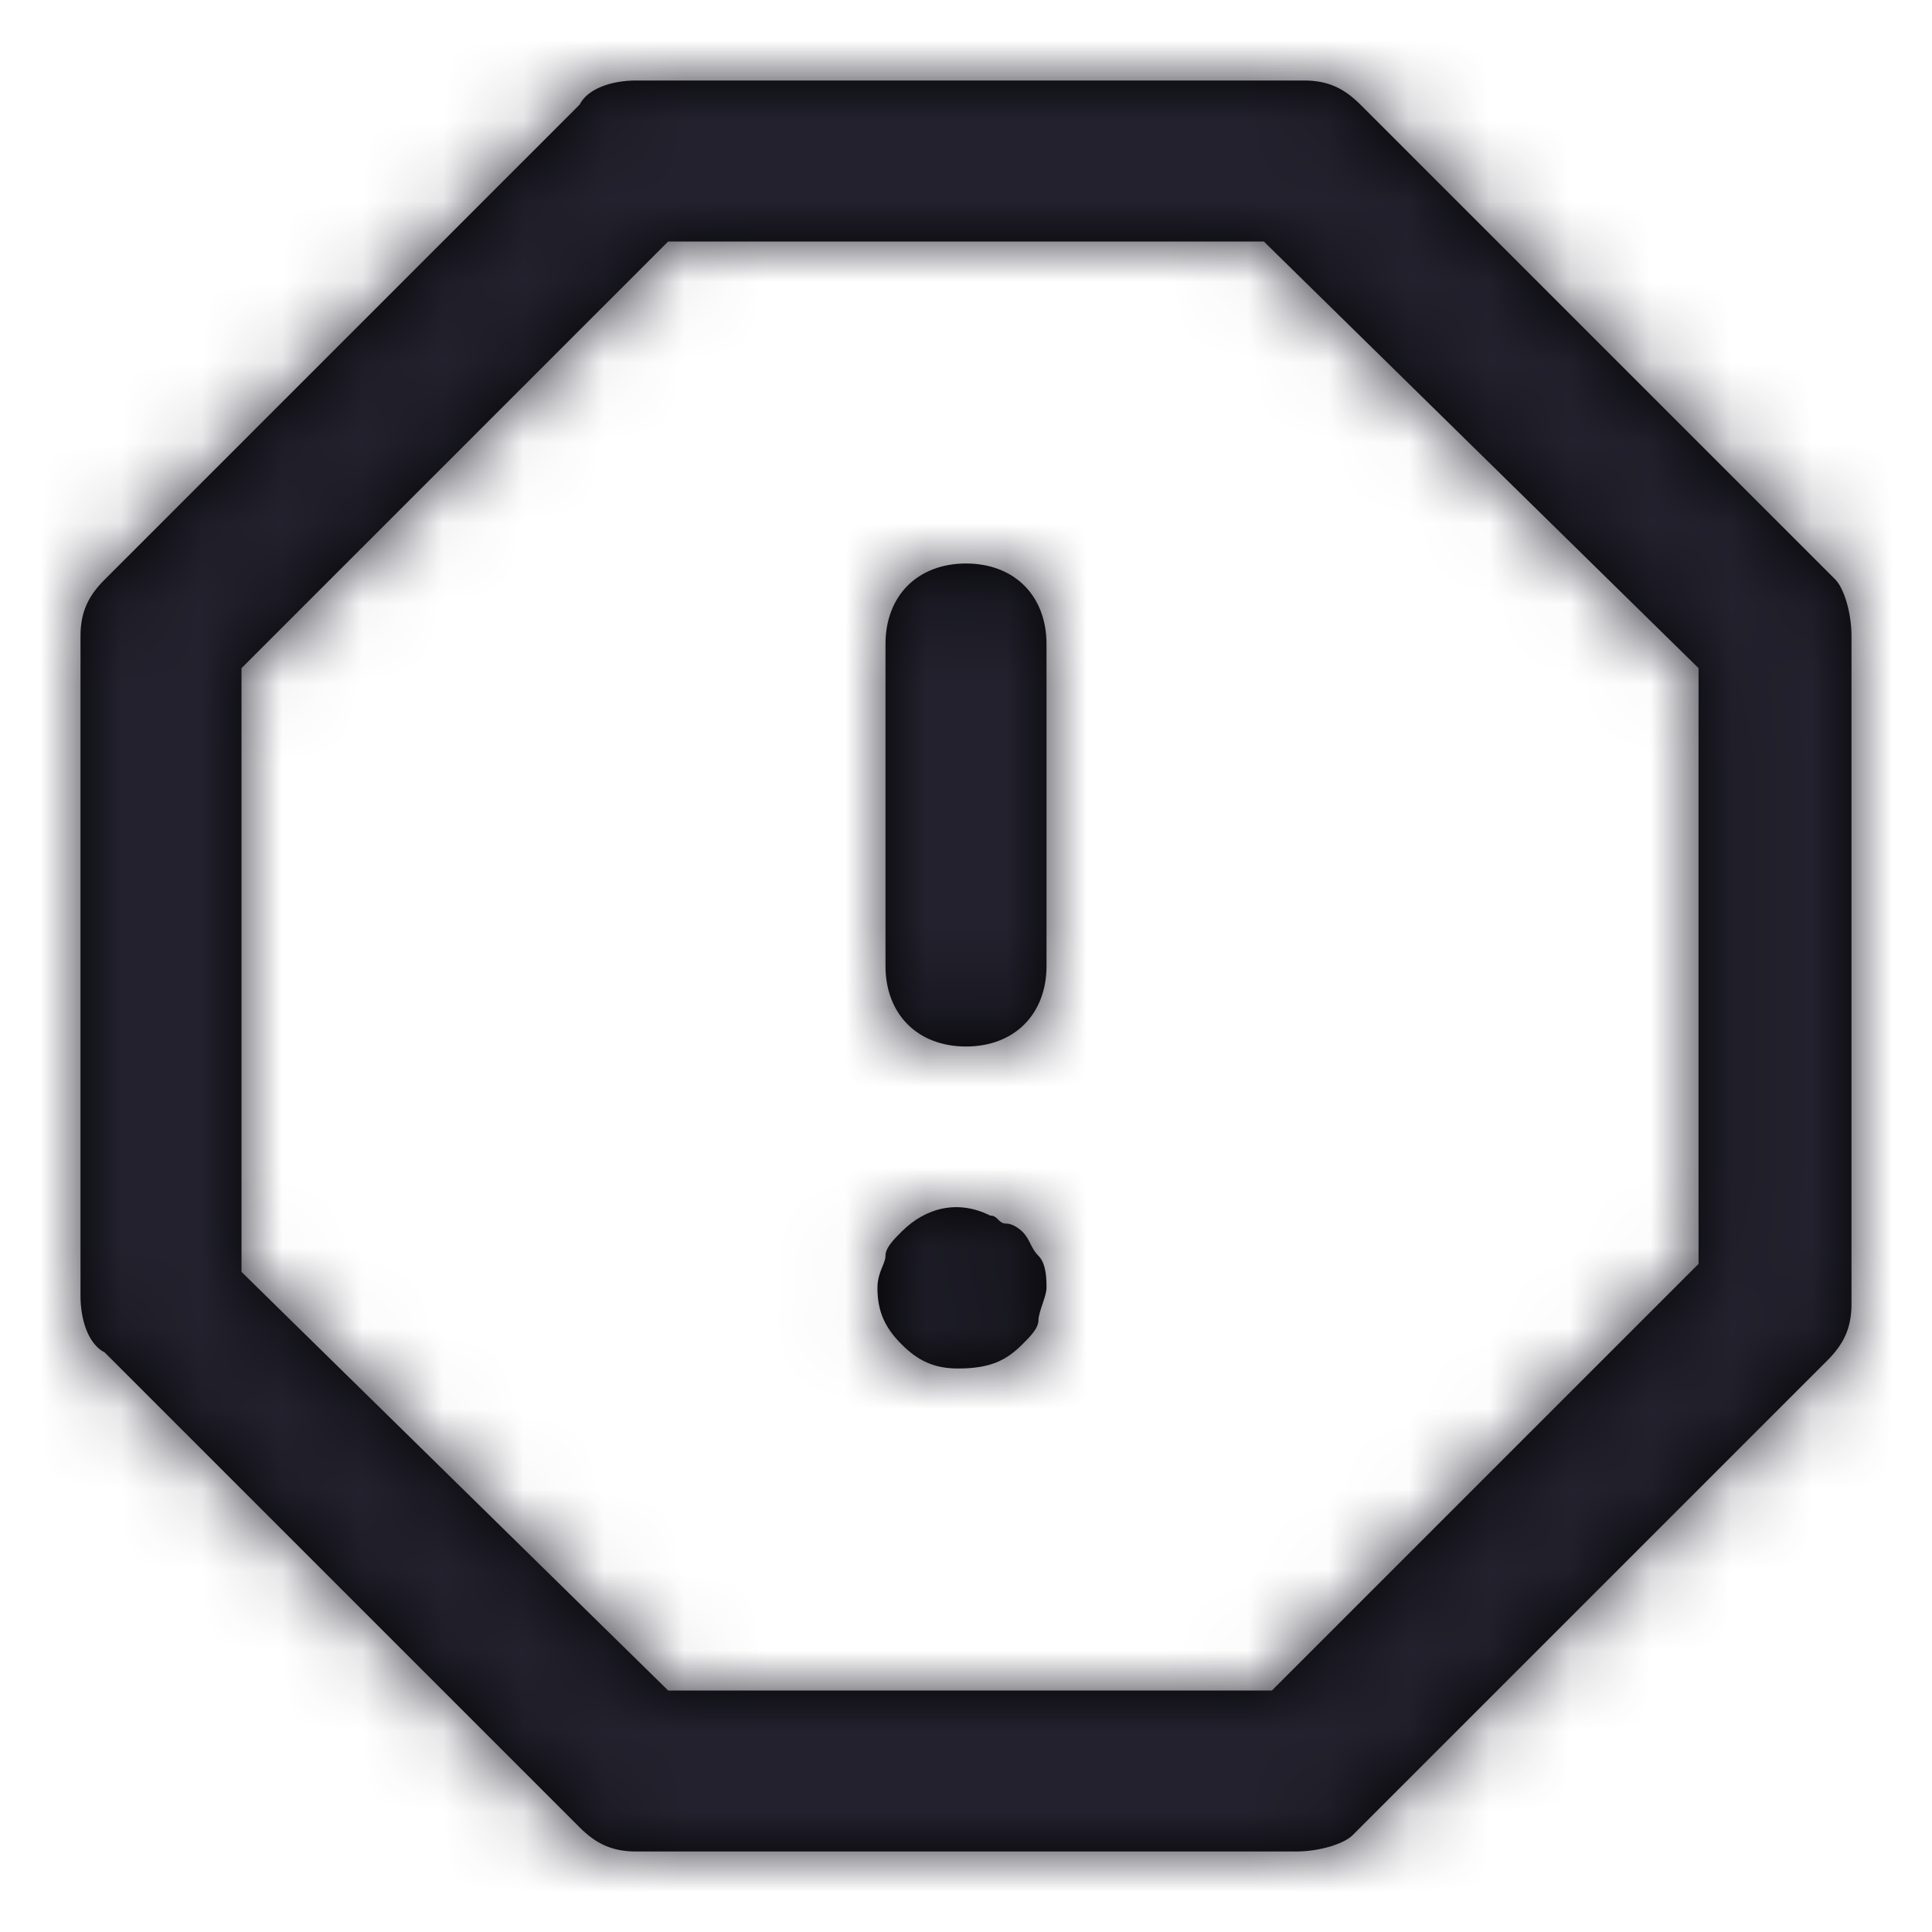<?xml version="1.0" encoding="UTF-8"?>
<svg width="24px" height="24px" viewBox="0 0 24 24" version="1.1" xmlns="http://www.w3.org/2000/svg" xmlns:xlink="http://www.w3.org/1999/xlink">
    <title>Icon/alert-octagon</title>
    <defs>
        <path d="M16.1,23 L7.9,23 C7.6,23 7.4,22.9 7.2,22.7 L1.3,16.8 C1.1,16.7 1,16.4 1,16.1 L1,7.9 C1,7.6 1.1,7.4 1.3,7.2 L7.2,1.3 C7.3,1.1 7.6,1 7.9,1 L16.2,1 C16.5,1 16.7,1.1 16.9,1.3 L22.8,7.2 C22.9,7.3 23,7.6 23,7.9 L23,16.2 C23,16.5 22.9,16.7 22.7,16.9 L16.8,22.8 C16.7,22.9 16.4,23 16.1,23 Z M8.3,21 L15.8,21 L21.1,15.7 L21.1,8.3 L15.7,3 L8.3,3 L3,8.3 L3,15.8 L8.3,21 Z M13,12 L13,8 C13,7.4 12.6,7 12,7 C11.4,7 11,7.4 11,8 L11,12 C11,12.6 11.4,13 12,13 C12.6,13 13,12.6 13,12 Z M12.7,16.7 C12.8,16.6 12.9,16.5 12.9,16.4 C12.9,16.3 13,16.1 13,16 C13,15.9 13,15.7 12.9,15.6 C12.8,15.5 12.8,15.4 12.7,15.3 C12.7,15.3 12.6,15.2 12.5,15.2 C12.4,15.2 12.4,15.1 12.3,15.1 C11.9,14.9 11.5,15 11.2,15.3 C11.1,15.4 11,15.5 11,15.6 C11,15.7 10.9,15.8 10.9,16 C10.9,16.3 11,16.5 11.2,16.7 C11.4,16.9 11.6,17 11.9,17 C12.3,17 12.5,16.9 12.7,16.7 Z" id="path-1"></path>
    </defs>
    <g id="Icon/alert-octagon" stroke="none" stroke-width="1" fill="none" fill-rule="evenodd">
        <mask id="mask-2" fill="white">
            <use xlink:href="#path-1"></use>
        </mask>
        <use id="Mask" fill="#000000" fill-rule="nonzero" xlink:href="#path-1"></use>
        <g id="Icon-Color" mask="url(#mask-2)" fill="#22212D">
            <rect id="Shape" x="0" y="0" width="24" height="24"></rect>
        </g>
    </g>
</svg>
